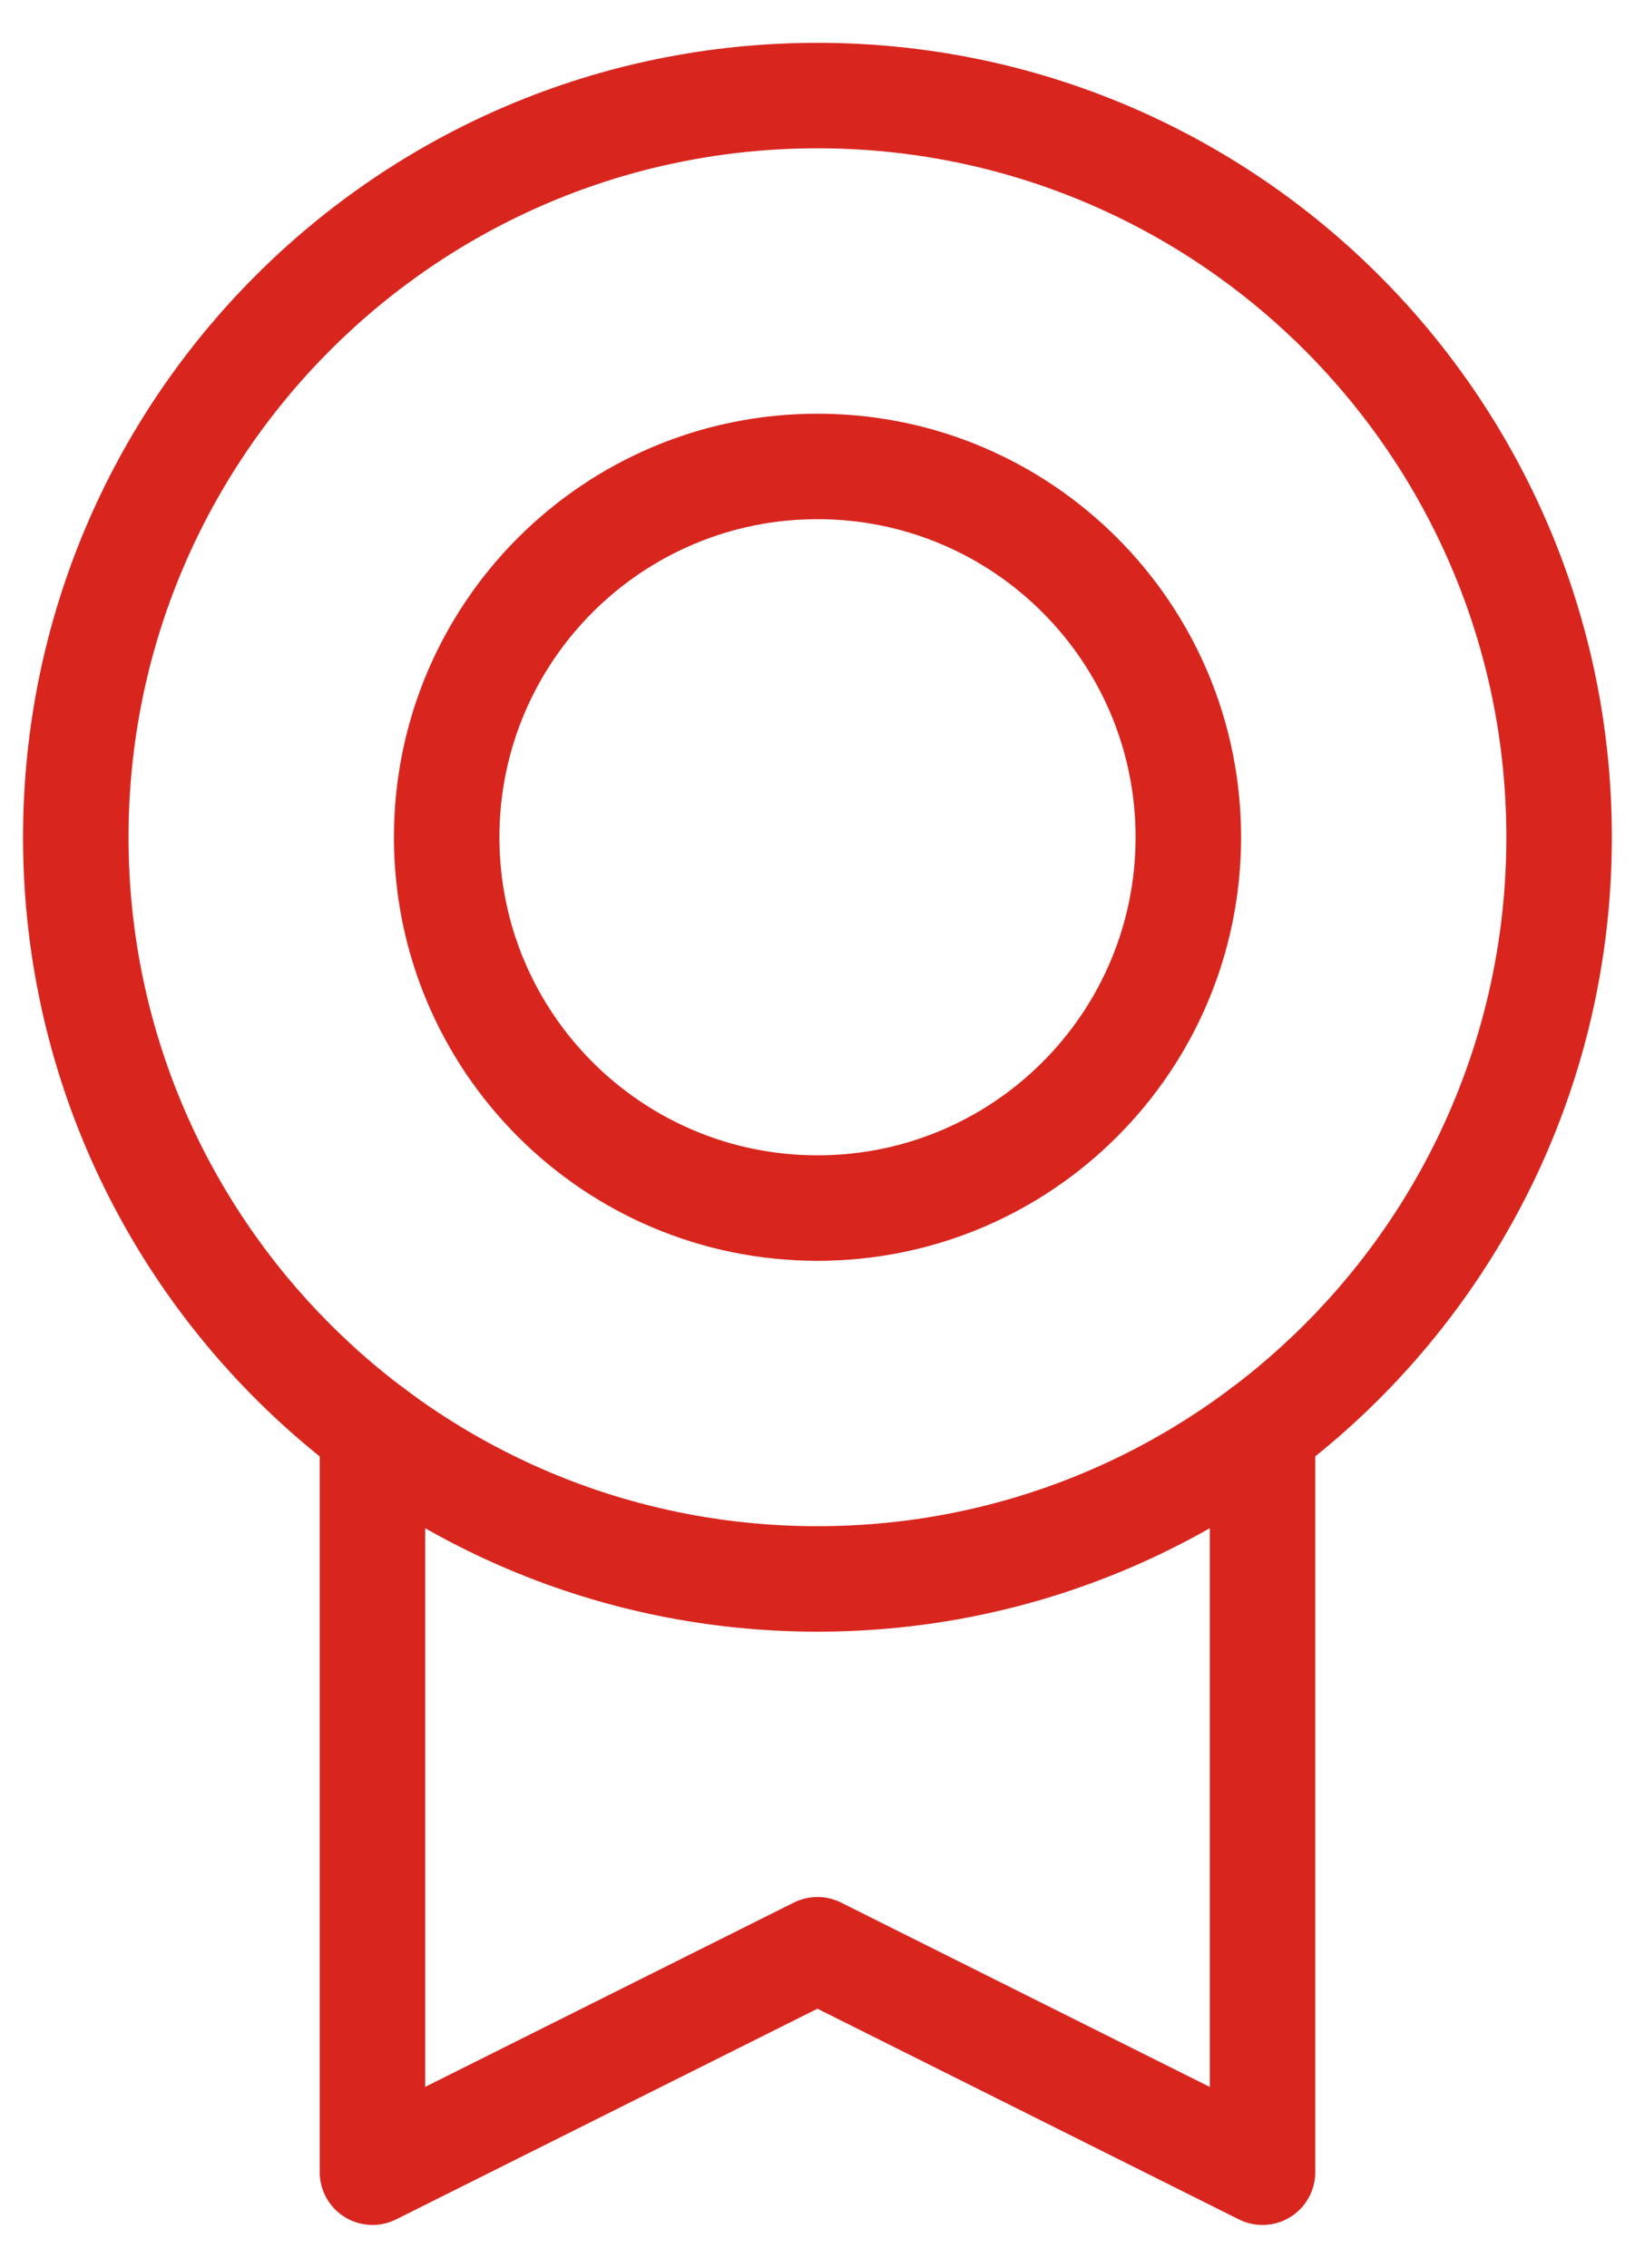 <svg width="31" height="43" viewBox="0 0 31 43" fill="none" xmlns="http://www.w3.org/2000/svg">
<path fill-rule="evenodd" clip-rule="evenodd" d="M15.499 2.812C8.285 2.812 2.437 8.661 2.437 15.875C2.437 23.089 8.285 28.938 15.499 28.938C22.713 28.938 28.561 23.089 28.561 15.875C28.561 8.661 22.713 2.812 15.499 2.812ZM0.437 15.875C0.437 7.556 7.18 0.812 15.499 0.812C23.818 0.812 30.561 7.556 30.561 15.875C30.561 24.194 23.818 30.938 15.499 30.938C7.18 30.938 0.437 24.194 0.437 15.875Z" fill="#D8261E"/>
<path fill-rule="evenodd" clip-rule="evenodd" d="M15.5 9.844C12.169 9.844 9.469 12.544 9.469 15.875C9.469 19.206 12.169 21.906 15.5 21.906C18.831 21.906 21.531 19.206 21.531 15.875C21.531 12.544 18.831 9.844 15.5 9.844ZM7.469 15.875C7.469 11.44 11.065 7.844 15.5 7.844C19.936 7.844 23.531 11.44 23.531 15.875C23.531 20.311 19.936 23.906 15.5 23.906C11.065 23.906 7.469 20.311 7.469 15.875Z" fill="#D8261E"/>
<path fill-rule="evenodd" clip-rule="evenodd" d="M23.938 26.124C24.49 26.124 24.938 26.572 24.938 27.124V41.188C24.938 41.534 24.758 41.856 24.463 42.038C24.169 42.22 23.8 42.237 23.49 42.082L15.499 38.087L7.51 42.082C7.2 42.237 6.832 42.22 6.537 42.038C6.242 41.856 6.062 41.534 6.062 41.188V27.125C6.062 26.573 6.51 26.125 7.062 26.125C7.615 26.125 8.062 26.573 8.062 27.125V39.569L15.052 36.074C15.333 35.934 15.664 35.934 15.946 36.074L22.938 39.57V27.124C22.938 26.572 23.385 26.124 23.938 26.124Z" fill="#D8261E"/>
</svg>
